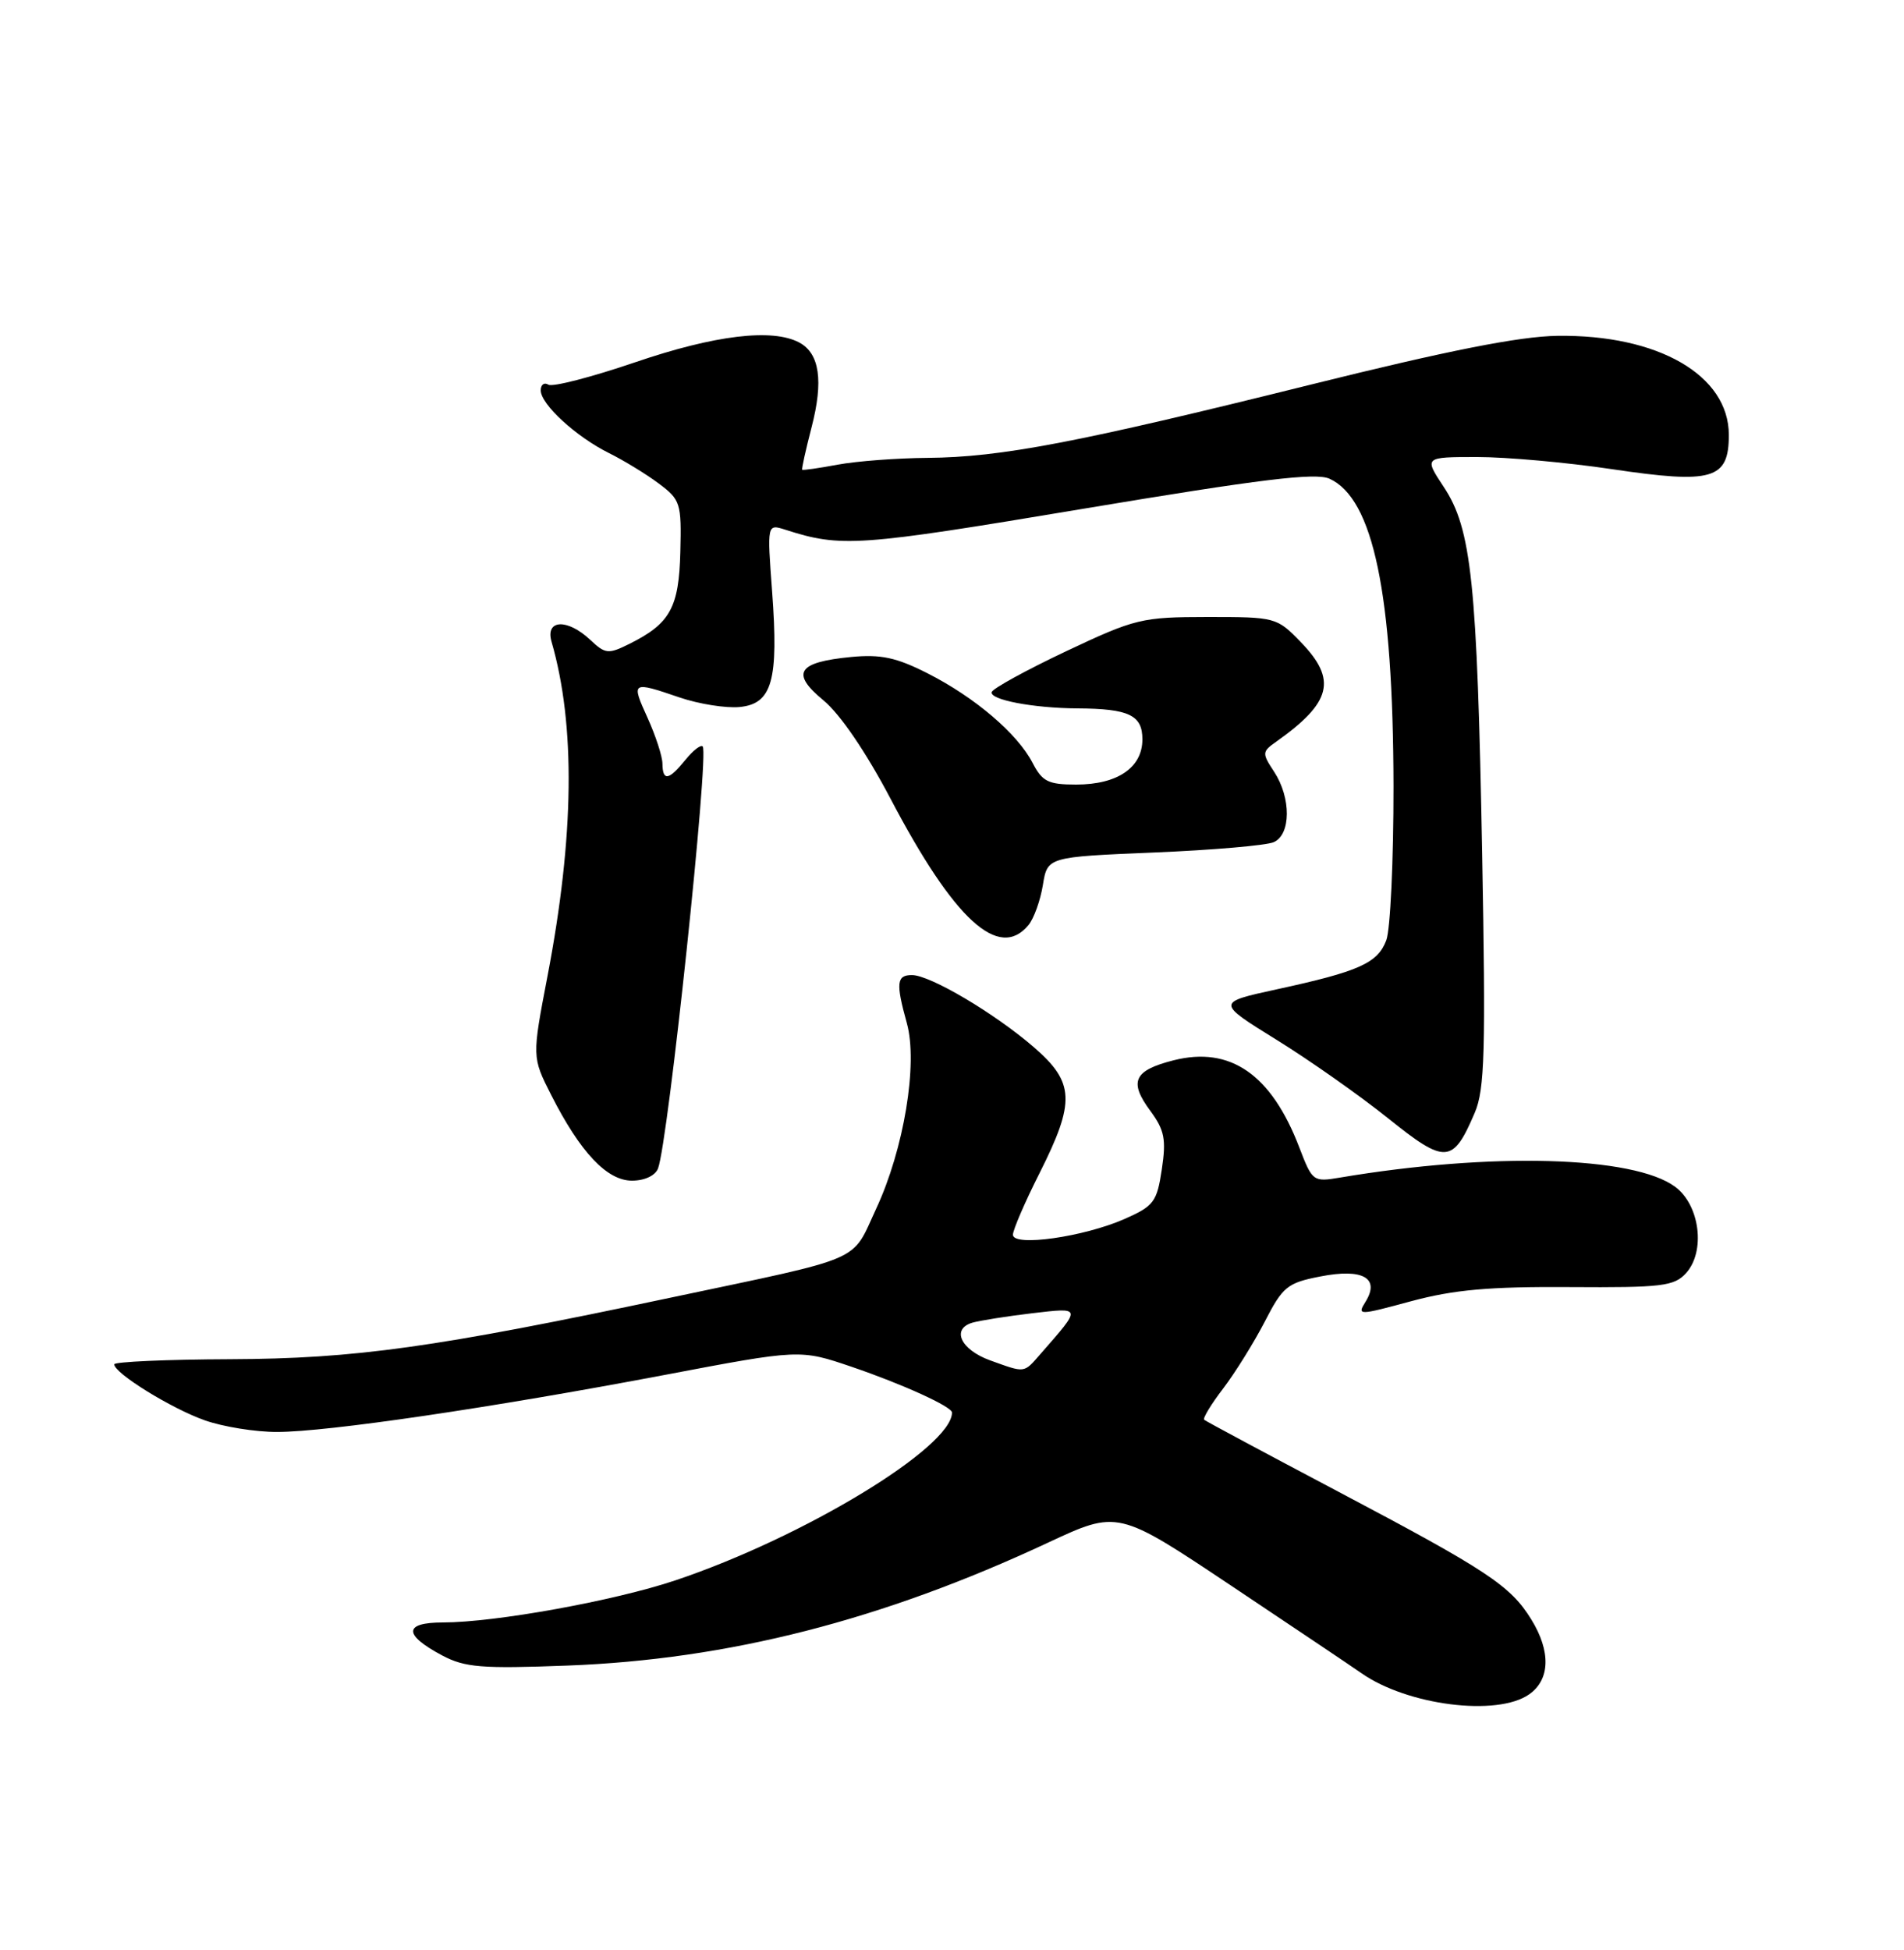 <?xml version="1.0" encoding="UTF-8" standalone="no"?>
<!DOCTYPE svg PUBLIC "-//W3C//DTD SVG 1.1//EN" "http://www.w3.org/Graphics/SVG/1.1/DTD/svg11.dtd" >
<svg xmlns="http://www.w3.org/2000/svg" xmlns:xlink="http://www.w3.org/1999/xlink" version="1.1" viewBox="0 0 250 256">
 <g >
 <path fill="currentColor"
d=" M 200.78 222.44 C 203.54 220.51 203.65 216.79 201.06 212.60 C 198.33 208.18 195.34 206.19 175.80 195.87 C 166.28 190.84 158.32 186.58 158.11 186.39 C 157.90 186.21 159.02 184.35 160.61 182.28 C 162.19 180.20 164.65 176.25 166.07 173.50 C 168.43 168.91 169.03 168.42 173.35 167.58 C 178.93 166.48 181.24 167.78 179.29 170.91 C 178.17 172.71 178.37 172.70 185.31 170.82 C 190.89 169.32 195.55 168.90 206.07 168.97 C 218.27 169.05 219.82 168.86 221.39 167.13 C 223.96 164.28 223.20 158.22 219.96 155.81 C 214.51 151.76 195.77 151.25 175.92 154.60 C 172.43 155.19 172.31 155.10 170.61 150.66 C 166.94 141.05 161.55 137.31 154.09 139.20 C 148.86 140.53 148.19 141.99 151.05 145.85 C 152.90 148.36 153.14 149.58 152.55 153.51 C 151.91 157.79 151.50 158.33 147.68 160.02 C 142.31 162.39 133.00 163.71 133.00 162.10 C 133.00 161.47 134.57 157.82 136.50 154.00 C 141.21 144.64 141.10 142.11 135.75 137.48 C 130.59 133.02 122.14 128.02 119.75 128.01 C 117.72 128.00 117.61 129.06 119.07 134.32 C 120.55 139.63 118.69 150.87 115.04 158.69 C 111.72 165.83 113.85 164.91 88.00 170.37 C 57.02 176.93 46.66 178.37 30.25 178.44 C 21.87 178.47 15.00 178.78 15.00 179.11 C 15.00 180.28 22.51 184.92 26.88 186.46 C 29.28 187.31 33.56 188.00 36.38 187.99 C 42.96 187.99 64.50 184.82 87.19 180.52 C 105.04 177.13 105.04 177.13 111.83 179.44 C 118.50 181.71 125.00 184.67 125.00 185.44 C 125.00 190.01 105.55 201.81 88.69 207.47 C 80.67 210.16 65.05 212.99 58.17 213.00 C 52.98 213.00 52.94 214.61 58.06 217.33 C 61.04 218.91 63.22 219.09 74.50 218.66 C 95.64 217.86 115.85 212.69 137.57 202.54 C 146.78 198.24 146.78 198.24 161.64 208.16 C 169.81 213.62 177.52 218.79 178.76 219.66 C 184.80 223.89 196.58 225.38 200.78 222.44 Z  M 86.40 153.40 C 87.73 149.94 93.12 98.98 92.27 98.00 C 92.02 97.72 91.01 98.51 90.00 99.75 C 87.81 102.46 87.01 102.59 86.98 100.25 C 86.97 99.29 86.09 96.59 85.03 94.25 C 82.85 89.45 82.92 89.41 89.25 91.57 C 91.78 92.43 95.32 92.99 97.11 92.82 C 101.39 92.40 102.25 89.35 101.38 77.64 C 100.72 68.78 100.72 68.78 103.11 69.54 C 110.46 71.90 112.58 71.75 142.19 66.80 C 165.60 62.89 172.75 62.02 174.57 62.85 C 180.32 65.47 182.92 77.93 182.97 103.18 C 182.98 112.91 182.56 122.03 182.02 123.45 C 180.88 126.45 178.44 127.54 167.60 129.89 C 159.71 131.61 159.71 131.61 167.60 136.50 C 171.95 139.19 178.54 143.83 182.26 146.81 C 189.80 152.87 190.77 152.81 193.64 146.08 C 194.95 143.03 195.09 138.02 194.61 112.00 C 193.95 76.40 193.22 69.44 189.57 63.93 C 186.97 60.00 186.97 60.00 193.96 60.00 C 197.80 60.00 205.75 60.71 211.63 61.59 C 224.89 63.56 227.00 62.94 227.00 57.10 C 227.00 49.26 217.71 43.90 204.47 44.09 C 199.51 44.16 190.14 46.01 172.00 50.52 C 141.42 58.12 131.44 60.03 121.79 60.11 C 117.78 60.14 112.48 60.54 110.00 61.00 C 107.53 61.46 105.43 61.76 105.33 61.67 C 105.24 61.57 105.79 59.07 106.56 56.10 C 108.14 50.01 107.62 46.40 104.95 44.97 C 101.41 43.08 93.85 43.99 83.40 47.56 C 77.68 49.51 72.54 50.84 72.00 50.50 C 71.45 50.16 71.00 50.50 71.00 51.25 C 71.00 53.08 75.66 57.36 80.00 59.50 C 81.92 60.46 84.85 62.24 86.50 63.48 C 89.35 65.61 89.49 66.05 89.33 72.44 C 89.15 79.77 88.00 81.86 82.66 84.52 C 79.87 85.91 79.49 85.87 77.51 84.01 C 74.49 81.17 71.57 81.31 72.42 84.25 C 75.58 95.18 75.41 109.78 71.89 128.14 C 69.85 138.78 69.85 138.78 72.37 143.75 C 76.19 151.28 79.70 155.00 82.98 155.00 C 84.63 155.00 86.04 154.34 86.40 153.40 Z  M 135.04 121.45 C 135.75 120.59 136.60 118.23 136.93 116.20 C 137.53 112.50 137.53 112.50 151.51 111.92 C 159.21 111.60 166.29 110.99 167.25 110.56 C 169.51 109.56 169.54 104.76 167.31 101.34 C 165.69 98.88 165.70 98.69 167.56 97.38 C 174.85 92.22 175.59 89.24 170.80 84.30 C 167.65 81.04 167.48 81.00 158.55 81.00 C 149.91 81.01 149.07 81.21 140.00 85.49 C 134.78 87.96 130.38 90.37 130.22 90.85 C 129.88 91.86 135.68 92.97 141.50 93.00 C 148.24 93.04 150.00 93.89 150.00 97.06 C 150.00 100.77 146.74 103.00 141.30 103.00 C 137.64 103.00 136.85 102.61 135.58 100.15 C 133.58 96.30 128.01 91.55 121.78 88.39 C 117.68 86.31 115.65 85.88 111.76 86.25 C 104.70 86.93 103.78 88.37 108.13 91.95 C 110.31 93.75 113.71 98.74 116.93 104.86 C 125.29 120.78 131.15 126.14 135.04 121.45 Z  M 130.00 178.59 C 126.14 177.19 124.87 174.47 127.69 173.64 C 128.69 173.36 132.20 172.80 135.49 172.41 C 142.09 171.64 142.07 171.53 136.62 177.75 C 134.38 180.31 134.67 180.27 130.00 178.59 Z "/>
</g>
</svg>
